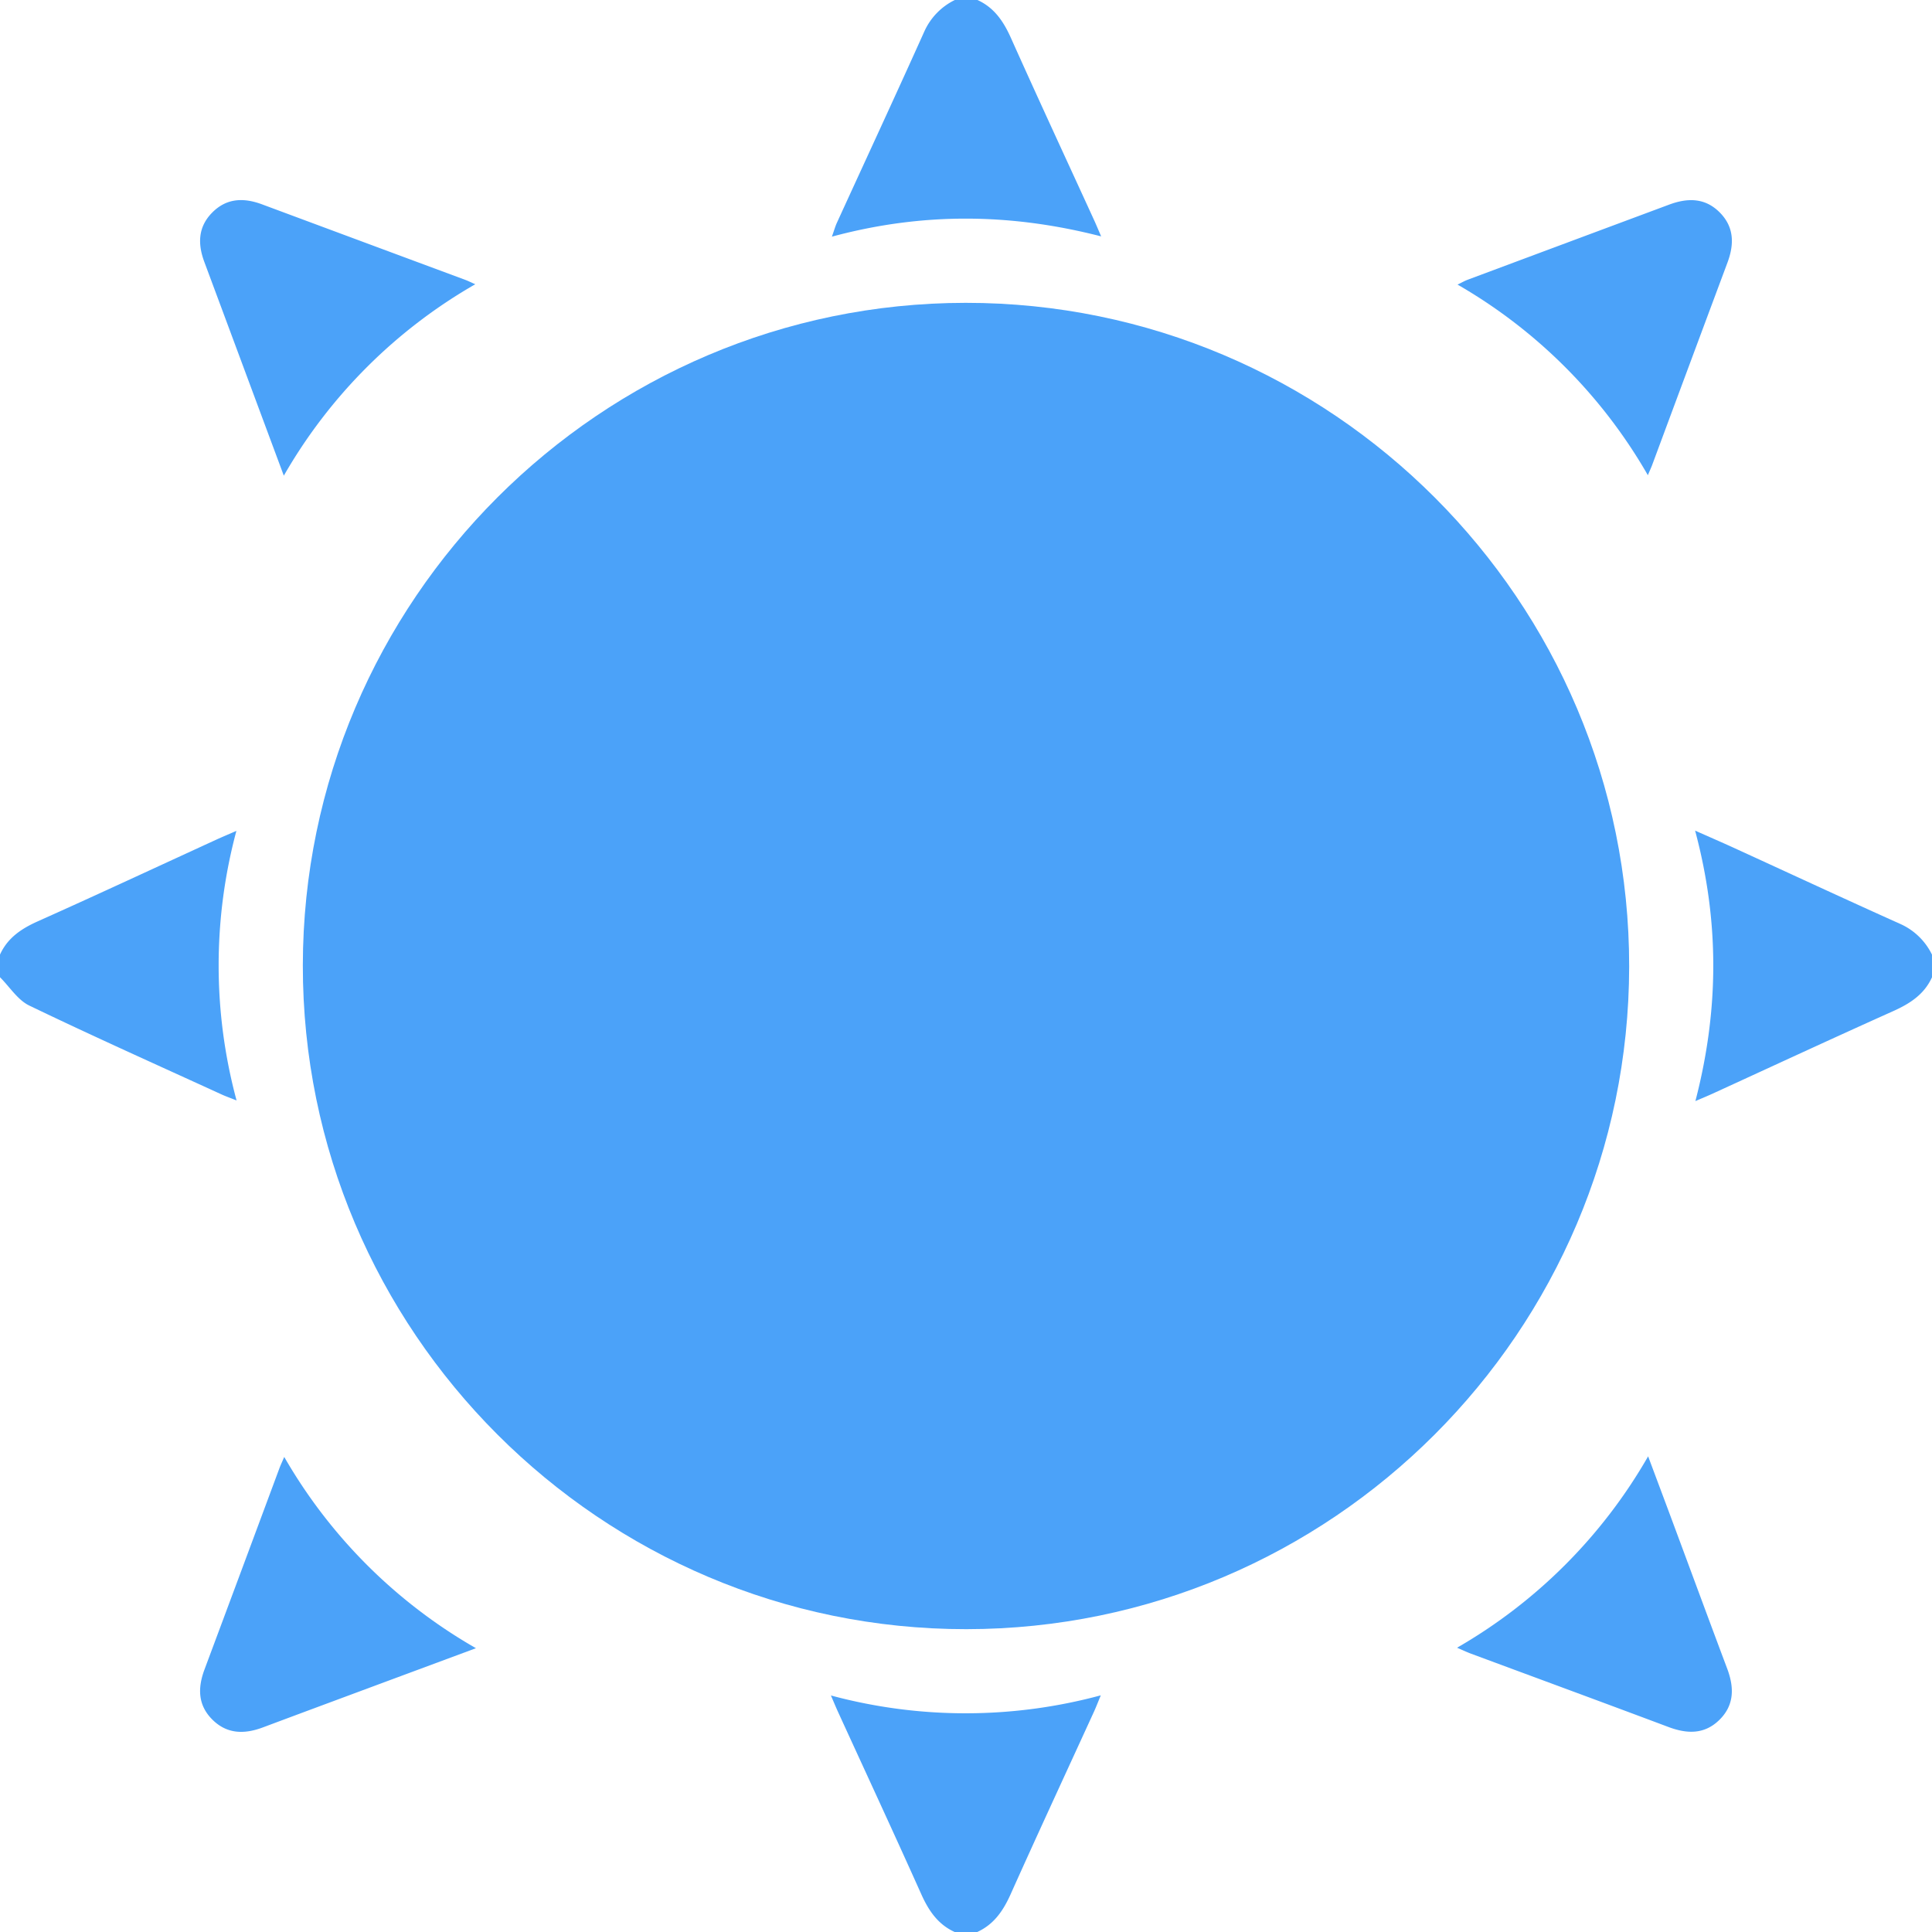 <svg xmlns="http://www.w3.org/2000/svg" width="512" height="512" viewBox="0 0 512 512">
  <g id="sun" transform="translate(-2153.75 -929.75)">
    <path id="Path_76" data-name="Path 76" d="M2537.7,1124.726c-2.079,4.581-5.9,7.006-10.349,9-16.027,7.184-31.956,14.585-47.925,21.9-1.2.548-2.414,1.044-4.427,1.91,6.263-24.122,6.4-47.516-.075-71.675,4.025,1.787,7.174,3.147,10.292,4.574,14.724,6.741,29.408,13.572,44.182,20.2a17.09,17.09,0,0,1,8.3,8.09Z" transform="translate(128.048 64.013)" fill="#4ba2f9" fill-rule="evenodd"/>
    <path id="Path_77" data-name="Path 77" d="M2342.727,1313.7c-4.447-2.029-6.9-5.678-8.851-10.036-7.246-16.165-14.705-32.236-22.079-48.346-.512-1.118-.979-2.256-1.862-4.3a137.237,137.237,0,0,0,71.527-.037c-.819,1.972-1.277,3.173-1.811,4.339-7.37,16.111-14.834,32.181-22.076,48.348-1.953,4.362-4.413,8-8.849,10.033Z" transform="translate(64.013 128.048)" fill="#4ba2f9" fill-rule="evenodd"/>
    <path id="Path_78" data-name="Path 78" d="M2348.726,929.75c4.446,2.028,6.9,5.67,8.853,10.032,7.241,16.171,14.7,32.241,22.077,48.353.512,1.118.981,2.256,1.848,4.26-23.988-6.17-47.384-6.4-71.356.071.606-1.7.883-2.715,1.314-3.657,7.735-16.907,15.563-33.772,23.185-50.729a17.046,17.046,0,0,1,8.08-8.33Z" transform="translate(64.065)" fill="#4ba2f9" fill-rule="evenodd"/>
    <path id="Path_79" data-name="Path 79" d="M2153.75,1118.727c2.026-4.451,5.673-6.874,10.043-8.829,15.829-7.08,31.545-14.412,47.307-21.642,1.458-.669,2.941-1.285,5.3-2.315a137.295,137.295,0,0,0,.043,71.442c-1.814-.724-2.916-1.11-3.972-1.593-17.014-7.792-34.1-15.429-50.955-23.551-3.082-1.485-5.205-4.959-7.77-7.513Z" transform="translate(0 63.998)" fill="#4ba2f9" fill-rule="evenodd"/>
    <path id="Path_80" data-name="Path 80" d="M2409.644,1010.005c96.956-.063,175.969,78.984,175.852,175.928-.116,96.725-78.924,175.5-175.636,175.563-96.909.065-175.96-79.029-175.855-175.943C2234.111,1088.852,2312.939,1010.065,2409.644,1010.005Z" transform="translate(0 0)" fill="#4ba2f9" fill-rule="evenodd"/>
    <path id="Path_81" data-name="Path 81" d="M2279.7,1005.079a137.205,137.205,0,0,0-50.736,50.727c-4.207-11.315-8.2-22.042-12.185-32.771q-4.428-11.91-8.861-23.82c-1.8-4.8-1.724-9.331,2.112-13.175s8.364-3.921,13.172-2.132q26.97,10.033,53.946,20.045C2277.83,1004.209,2278.488,1004.544,2279.7,1005.079Z" fill="#4ba2f9" fill-rule="evenodd"/>
    <path id="Path_82" data-name="Path 82" d="M2279.88,1238.493c-13.48,5.005-26.2,9.725-38.909,14.448q-8.758,3.252-17.509,6.526c-4.925,1.855-9.6,1.836-13.517-2.137-3.806-3.855-3.791-8.4-2-13.2q9.933-26.607,19.819-53.233c.337-.907.754-1.783,1.312-3.089A137.225,137.225,0,0,0,2279.88,1238.493Z" transform="translate(0 128.048)" fill="#4ba2f9" fill-rule="evenodd"/>
    <path id="Path_83" data-name="Path 83" d="M2462.4,1055.681a136.9,136.9,0,0,0-50.434-50.513c1.114-.536,1.885-.986,2.709-1.293q26.644-9.946,53.3-19.874c4.939-1.849,9.6-1.894,13.527,2.1,3.8,3.868,3.792,8.421,2,13.227q-10.007,26.828-19.968,53.668C2463.273,1053.693,2462.956,1054.363,2462.4,1055.681Z" transform="translate(128.048)" fill="#4ba2f9" fill-rule="evenodd"/>
    <path id="Path_84" data-name="Path 84" d="M2462.472,1187.647c2.208,5.906,4.219,11.256,6.212,16.615,4.912,13.213,9.782,26.441,14.739,39.637,1.857,4.945,1.942,9.618-2.023,13.549s-8.6,3.781-13.556,1.922c-17.4-6.529-34.849-12.942-52.274-19.411-1.13-.421-2.224-.943-3.737-1.592A137.291,137.291,0,0,0,2462.472,1187.647Z" transform="translate(128.048 128.048)" fill="#4ba2f9" fill-rule="evenodd"/>
  </g>
</svg>
